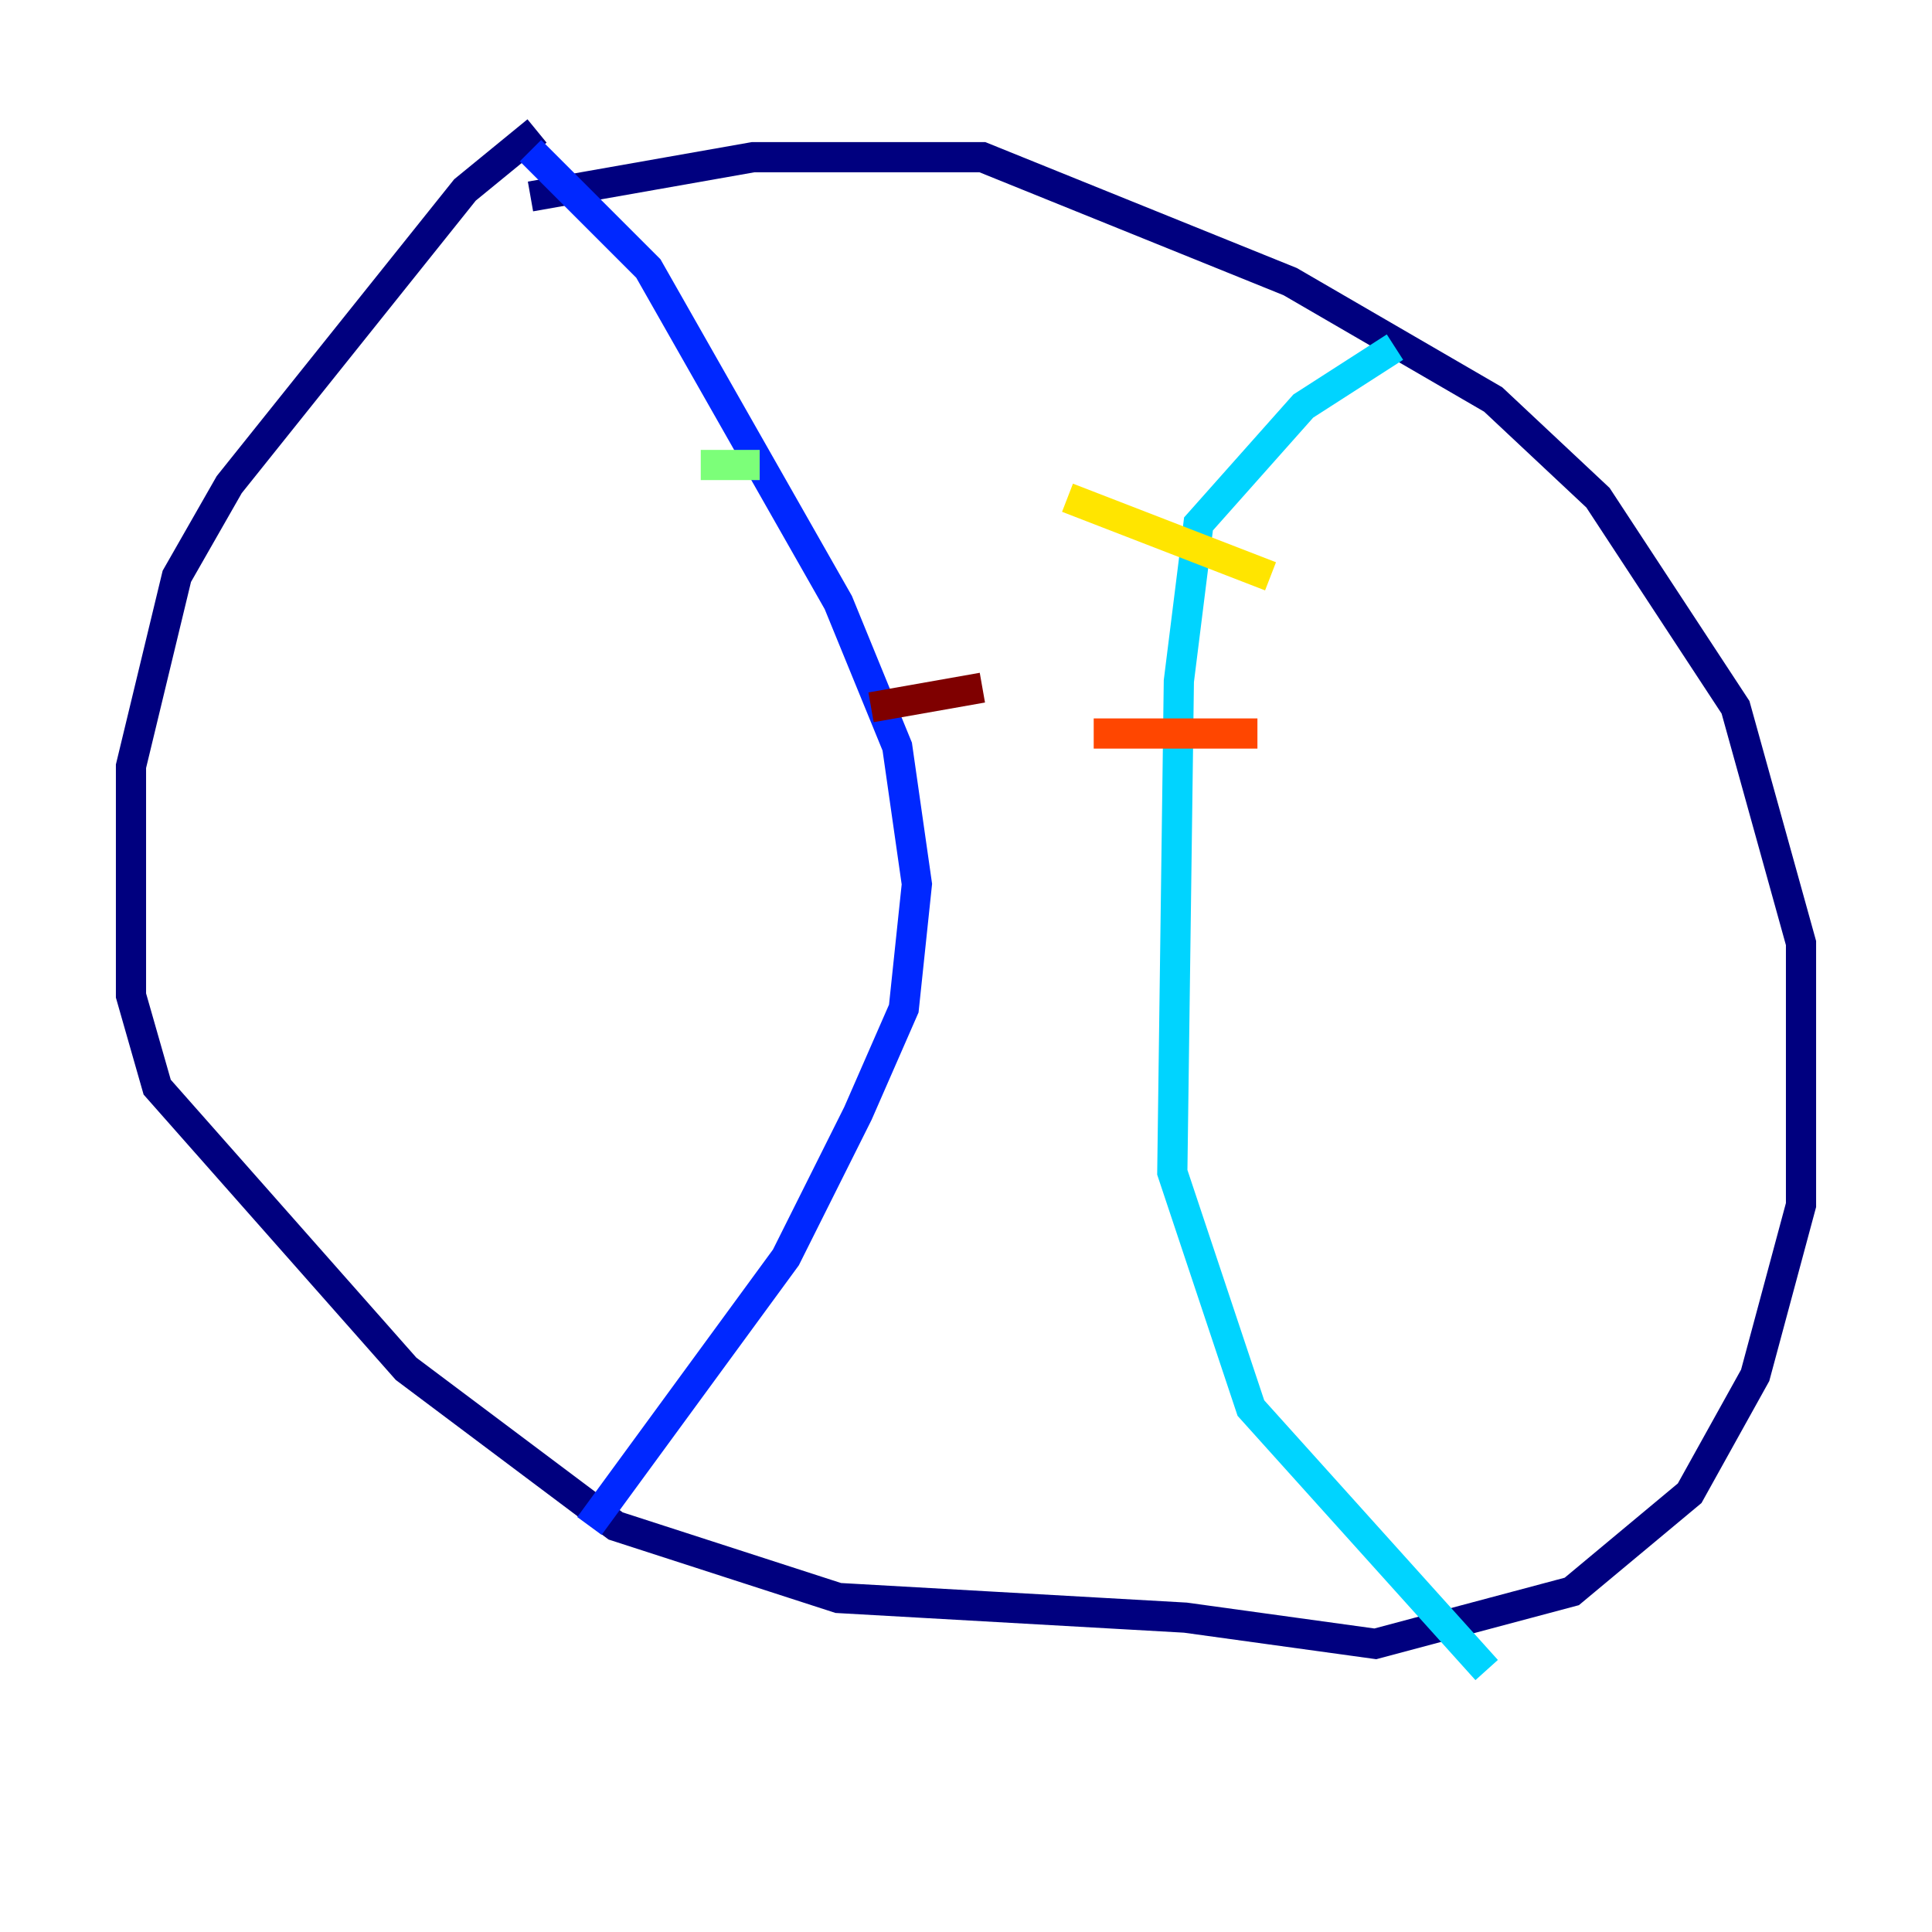 <?xml version="1.0" encoding="utf-8" ?>
<svg baseProfile="tiny" height="128" version="1.2" viewBox="0,0,128,128" width="128" xmlns="http://www.w3.org/2000/svg" xmlns:ev="http://www.w3.org/2001/xml-events" xmlns:xlink="http://www.w3.org/1999/xlink"><defs /><polyline fill="none" points="35.146,13.017 49.898,10.414 65.085,10.414 85.478,18.658 98.929,26.468 105.871,32.976 114.983,46.861 119.322,62.481 119.322,79.837 116.285,91.119 111.946,98.929 104.136,105.437 91.119,108.909 78.536,107.173 55.539,105.871 40.786,101.098 26.902,90.685 10.414,72.027 8.678,65.953 8.678,50.766 11.715,38.183 15.186,32.108 30.807,12.583 35.58,8.678" stroke="#00007f" stroke-width="2" /><polyline fill="none" points="35.146,9.98 42.956,17.79 55.539,39.919 59.444,49.464 60.746,58.576 59.878,66.82 56.841,73.763 52.068,83.308 39.051,101.098" stroke="#0028ff" stroke-width="2" /><polyline fill="none" points="92.42,22.997 86.346,26.902 79.403,34.712 78.102,45.125 77.668,77.668 82.875,93.288 98.495,110.644" stroke="#00d4ff" stroke-width="2" /><polyline fill="none" points="46.427,30.807 50.332,30.807" stroke="#7cff79" stroke-width="2" /><polyline fill="none" points="70.725,32.976 84.176,38.183" stroke="#ffe500" stroke-width="2" /><polyline fill="none" points="72.461,48.597 83.308,48.597" stroke="#ff4600" stroke-width="2" /><polyline fill="none" points="57.709,46.861 65.085,45.559" stroke="#7f0000" stroke-width="2" /></svg>